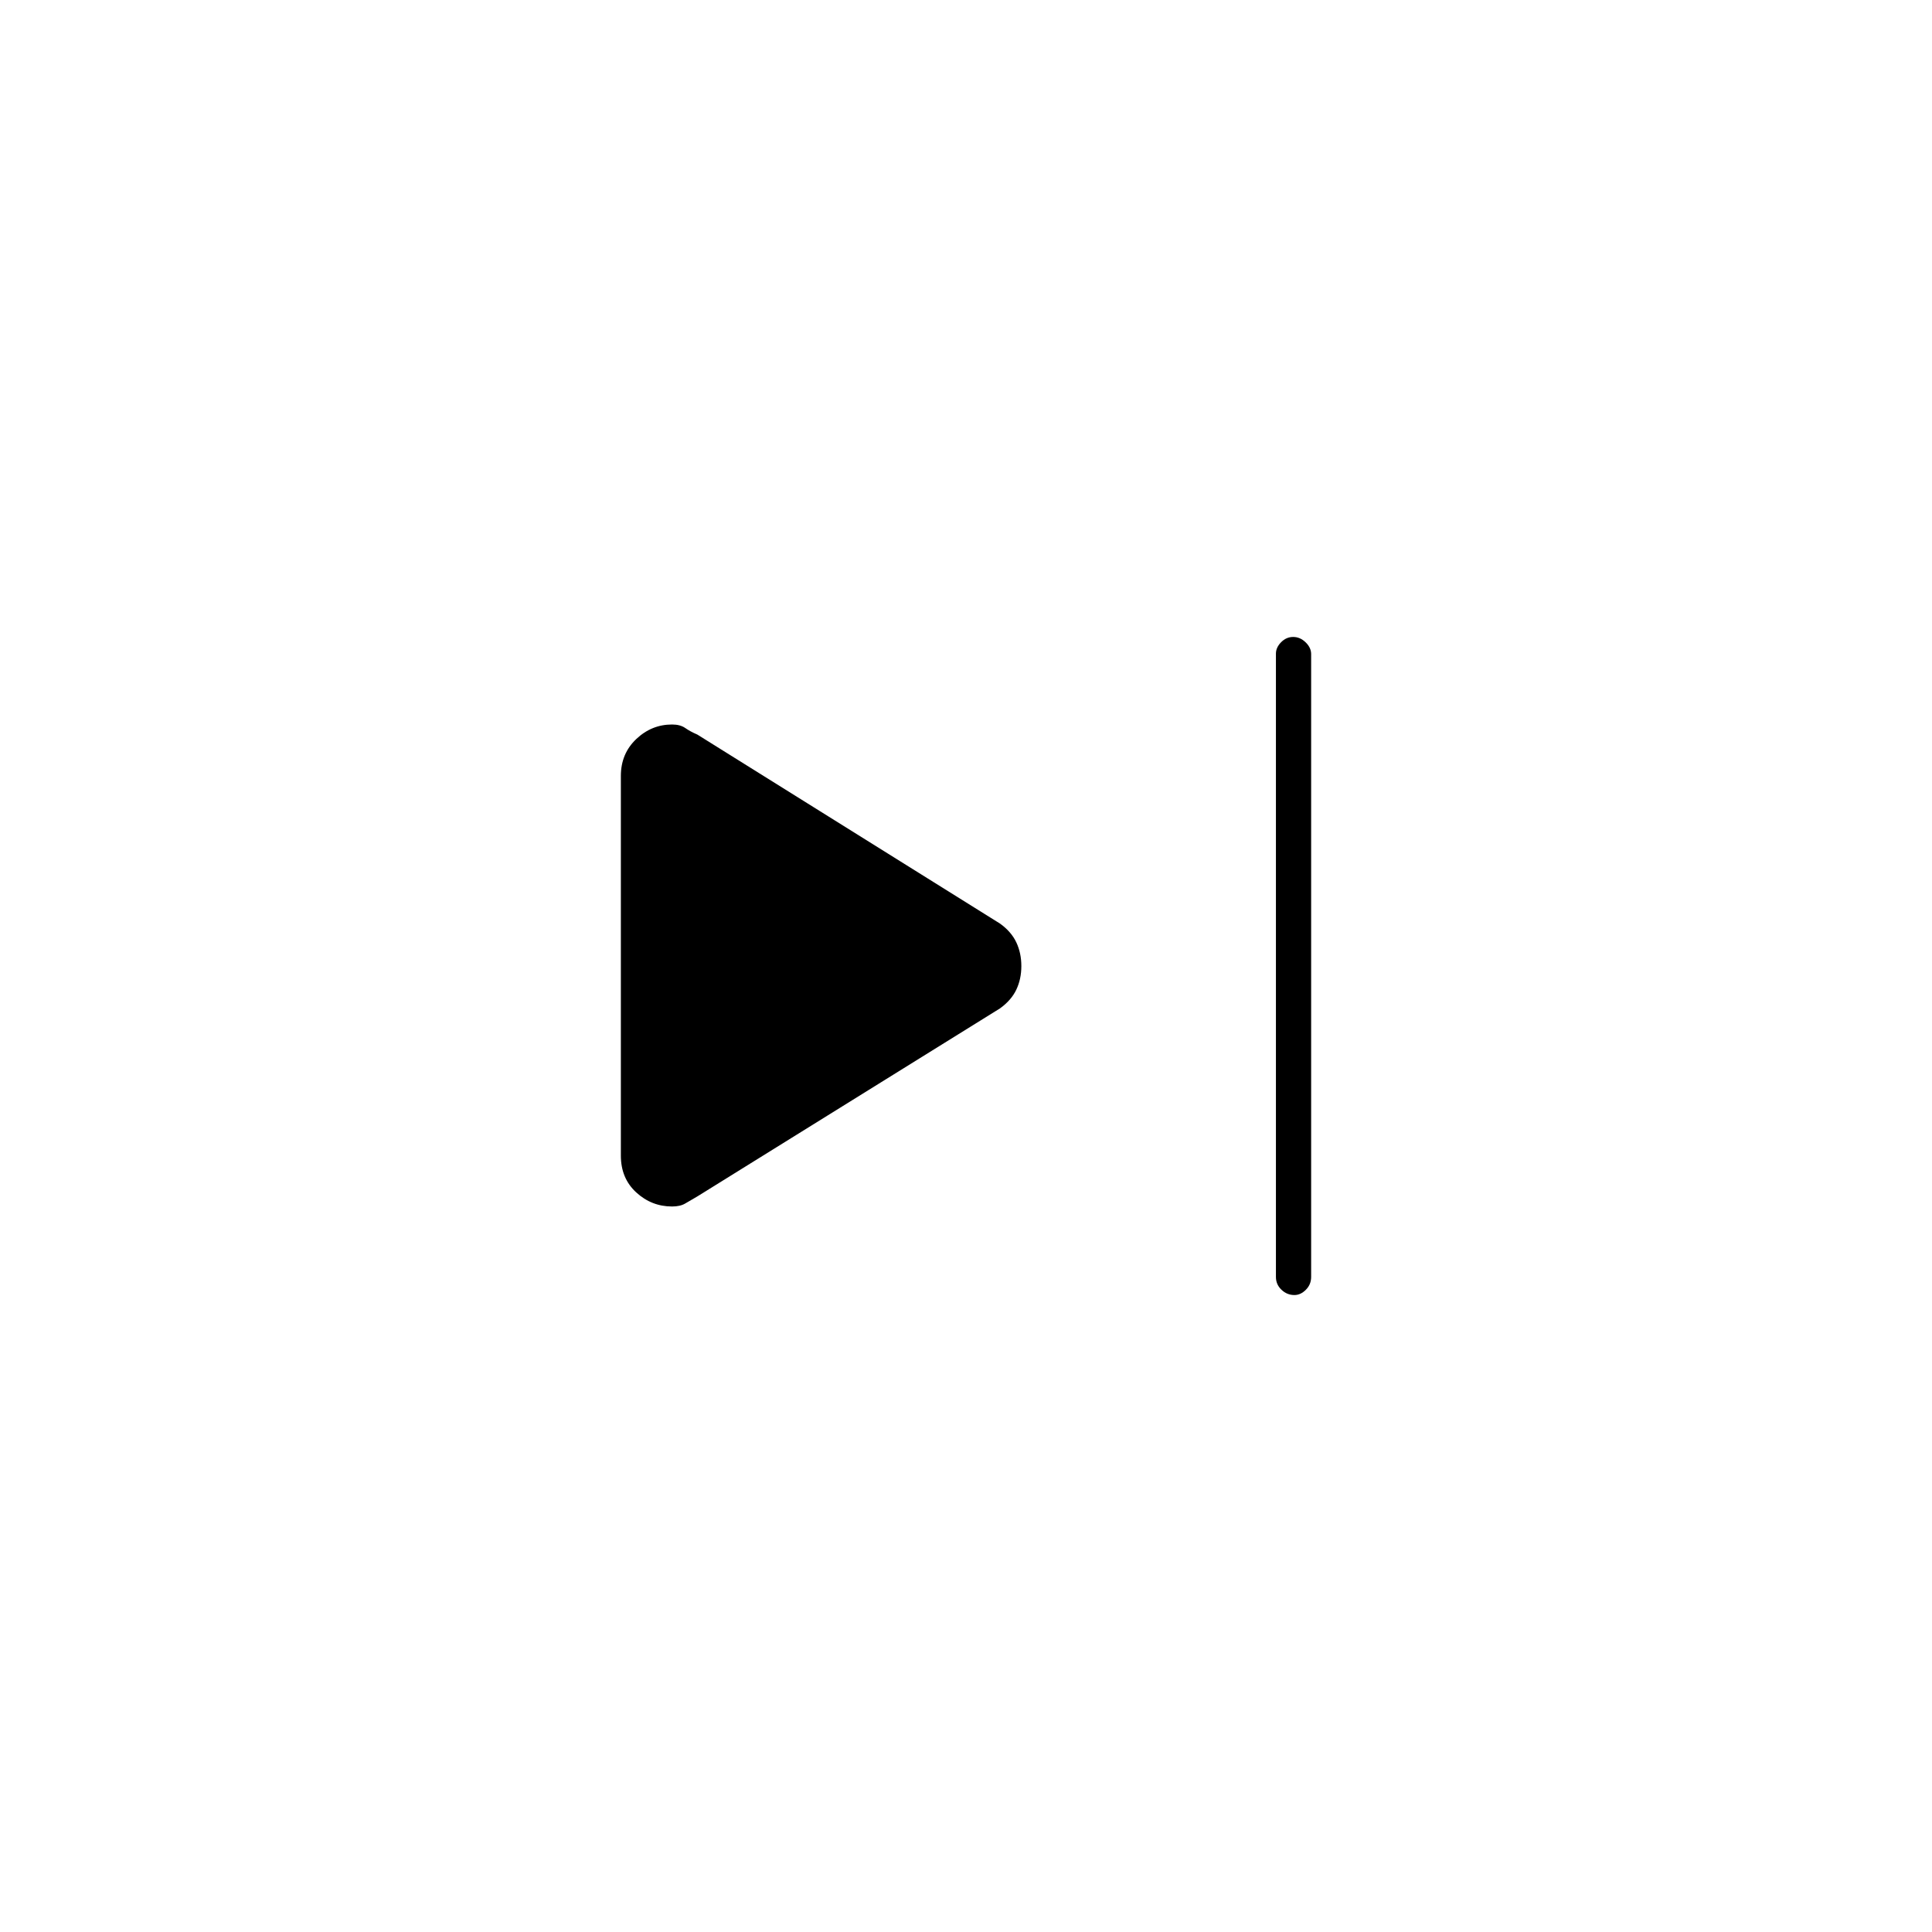 <svg xmlns="http://www.w3.org/2000/svg" height="20" viewBox="0 -960 960 960" width="20"><path d="M634-325.5v-309.71q0-3.04 2.57-5.67 2.58-2.62 6-2.62 3.43 0 6.18 2.66 2.75 2.67 2.75 5.84v309.5q0 3.75-2.61 6.37-2.61 2.63-5.71 2.63-3.68 0-6.43-2.63-2.75-2.62-2.75-6.37Zm-325.5-60.29v-188.65q0-11.06 7.63-18.31 7.64-7.25 17.81-7.25 4.06 0 6.56 1.75t6 3.25l150.38 93.91q5.62 4.03 8.12 9.34 2.5 5.3 2.5 11.77 0 6.48-2.5 11.74t-8.12 9.31L346.5-365.5q-3.5 2-6 3.5t-6.56 1.5q-10.17 0-17.81-7-7.63-7.01-7.63-18.29Z"/></svg>